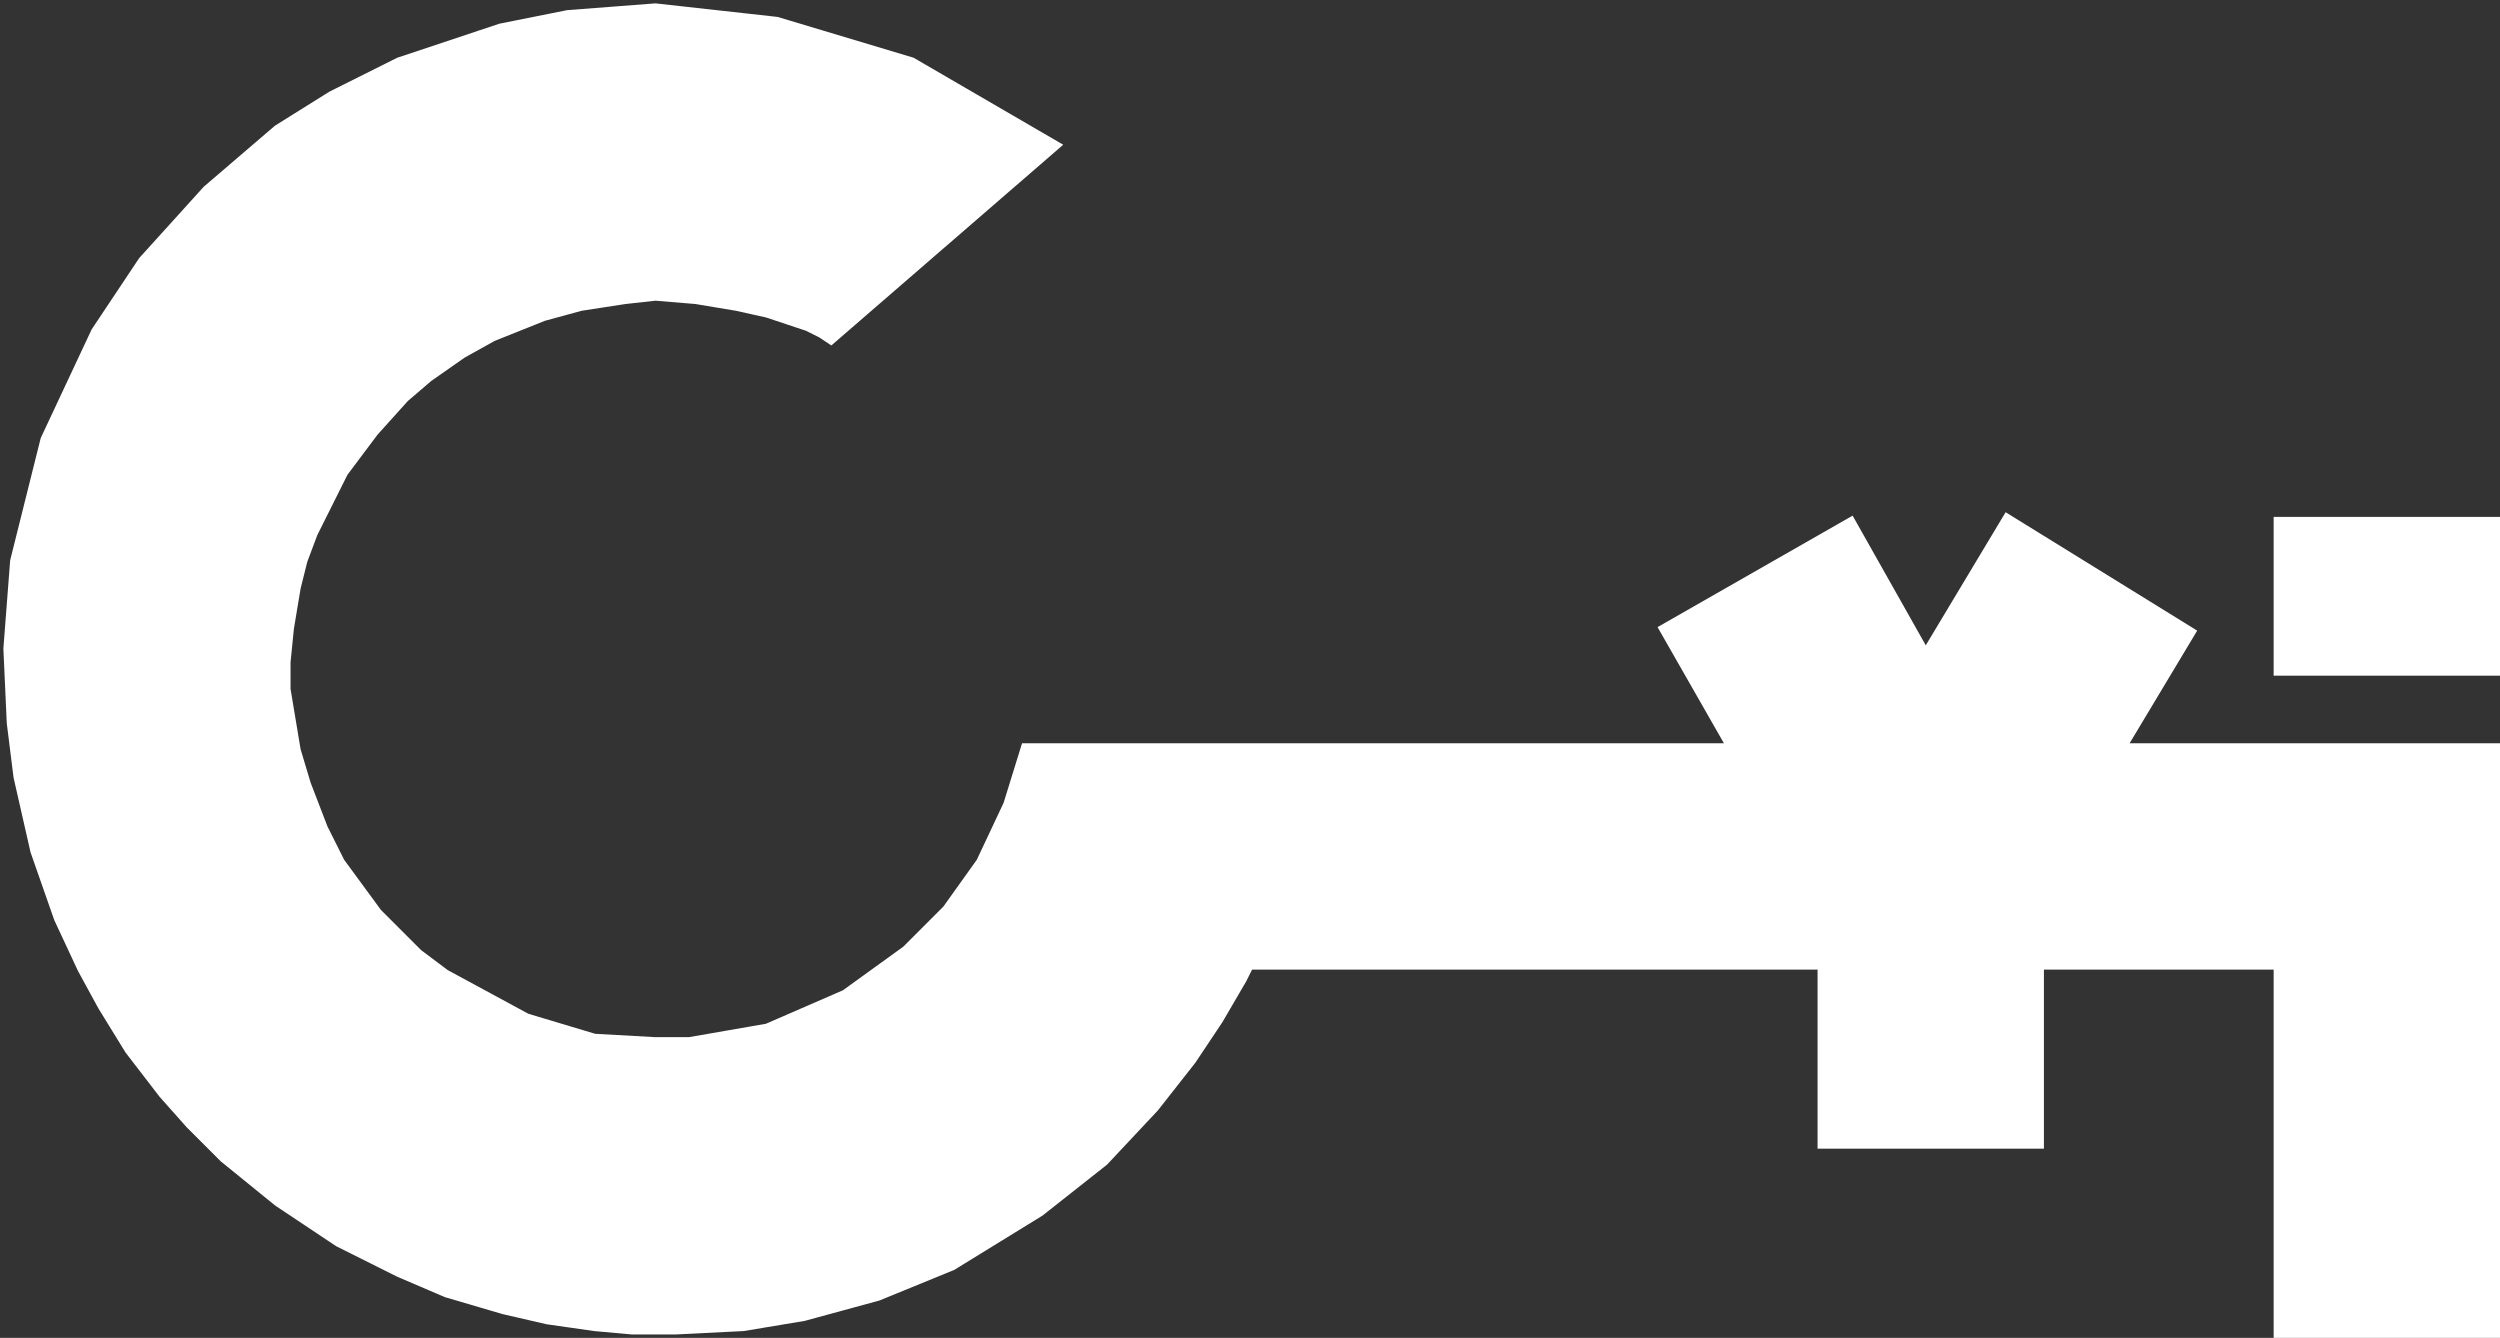 <svg width="370" height="198" viewBox="0 0 370 198" fill="none" xmlns="http://www.w3.org/2000/svg">
<rect x="0" y="0" width="370" height="198" fill="#333333" stroke="none"/>
<path d="M337 99.5V77H369.5V99.5H337Z" fill="white" stroke="white"/>
<path d="M156.5 21.5L123 50.5L121.5 49.5L119.5 48.5L116.5 47.5L113.5 46.5L109 45.5L103 44.5L97 44L92.5 44.5L86 45.5L80.5 47L73 50L68.5 52.5L63.5 56L60 59L55.5 64L51 70L49.5 73L46.5 79L45 83L44 87L43 93L42.5 98V102L43 105L44 111L45.5 116L48 122.5L50.5 127.5L56 135L62 141L66 144L78 150.5L88 153.5L97 154H102L113.5 152L125 147L134 140.5L140 134.5L145 127.5L149 119L151.631 110.5H256L246 93L274 77L285 96.5L297 76.5L324.5 93.5L314.3 110.5H369.5V197.5H337V170V143H302V169.5H269.5V143H185L184 145L180.5 151L176.5 157L171 164L163.5 172L154 179.5L141 187.5L130 192L119 195L110 196.5L100 197H93.5L88 196.5L81 195.5L74.5 194L66 191.5L59 188.5L50 184L41 178L33 171.5L28 166.5L24 162L19 155.5L15 149L12 143.5L8.5 136L5 126L2.5 115L1.5 107L1 96L2 83L6.5 65L14 49L21 38.5L30.5 28L41 19L49 14L59 9L74 4L84 2L97 1L115 3L135 9L156.5 21.5Z" fill="white" stroke="white"/>
</svg>
